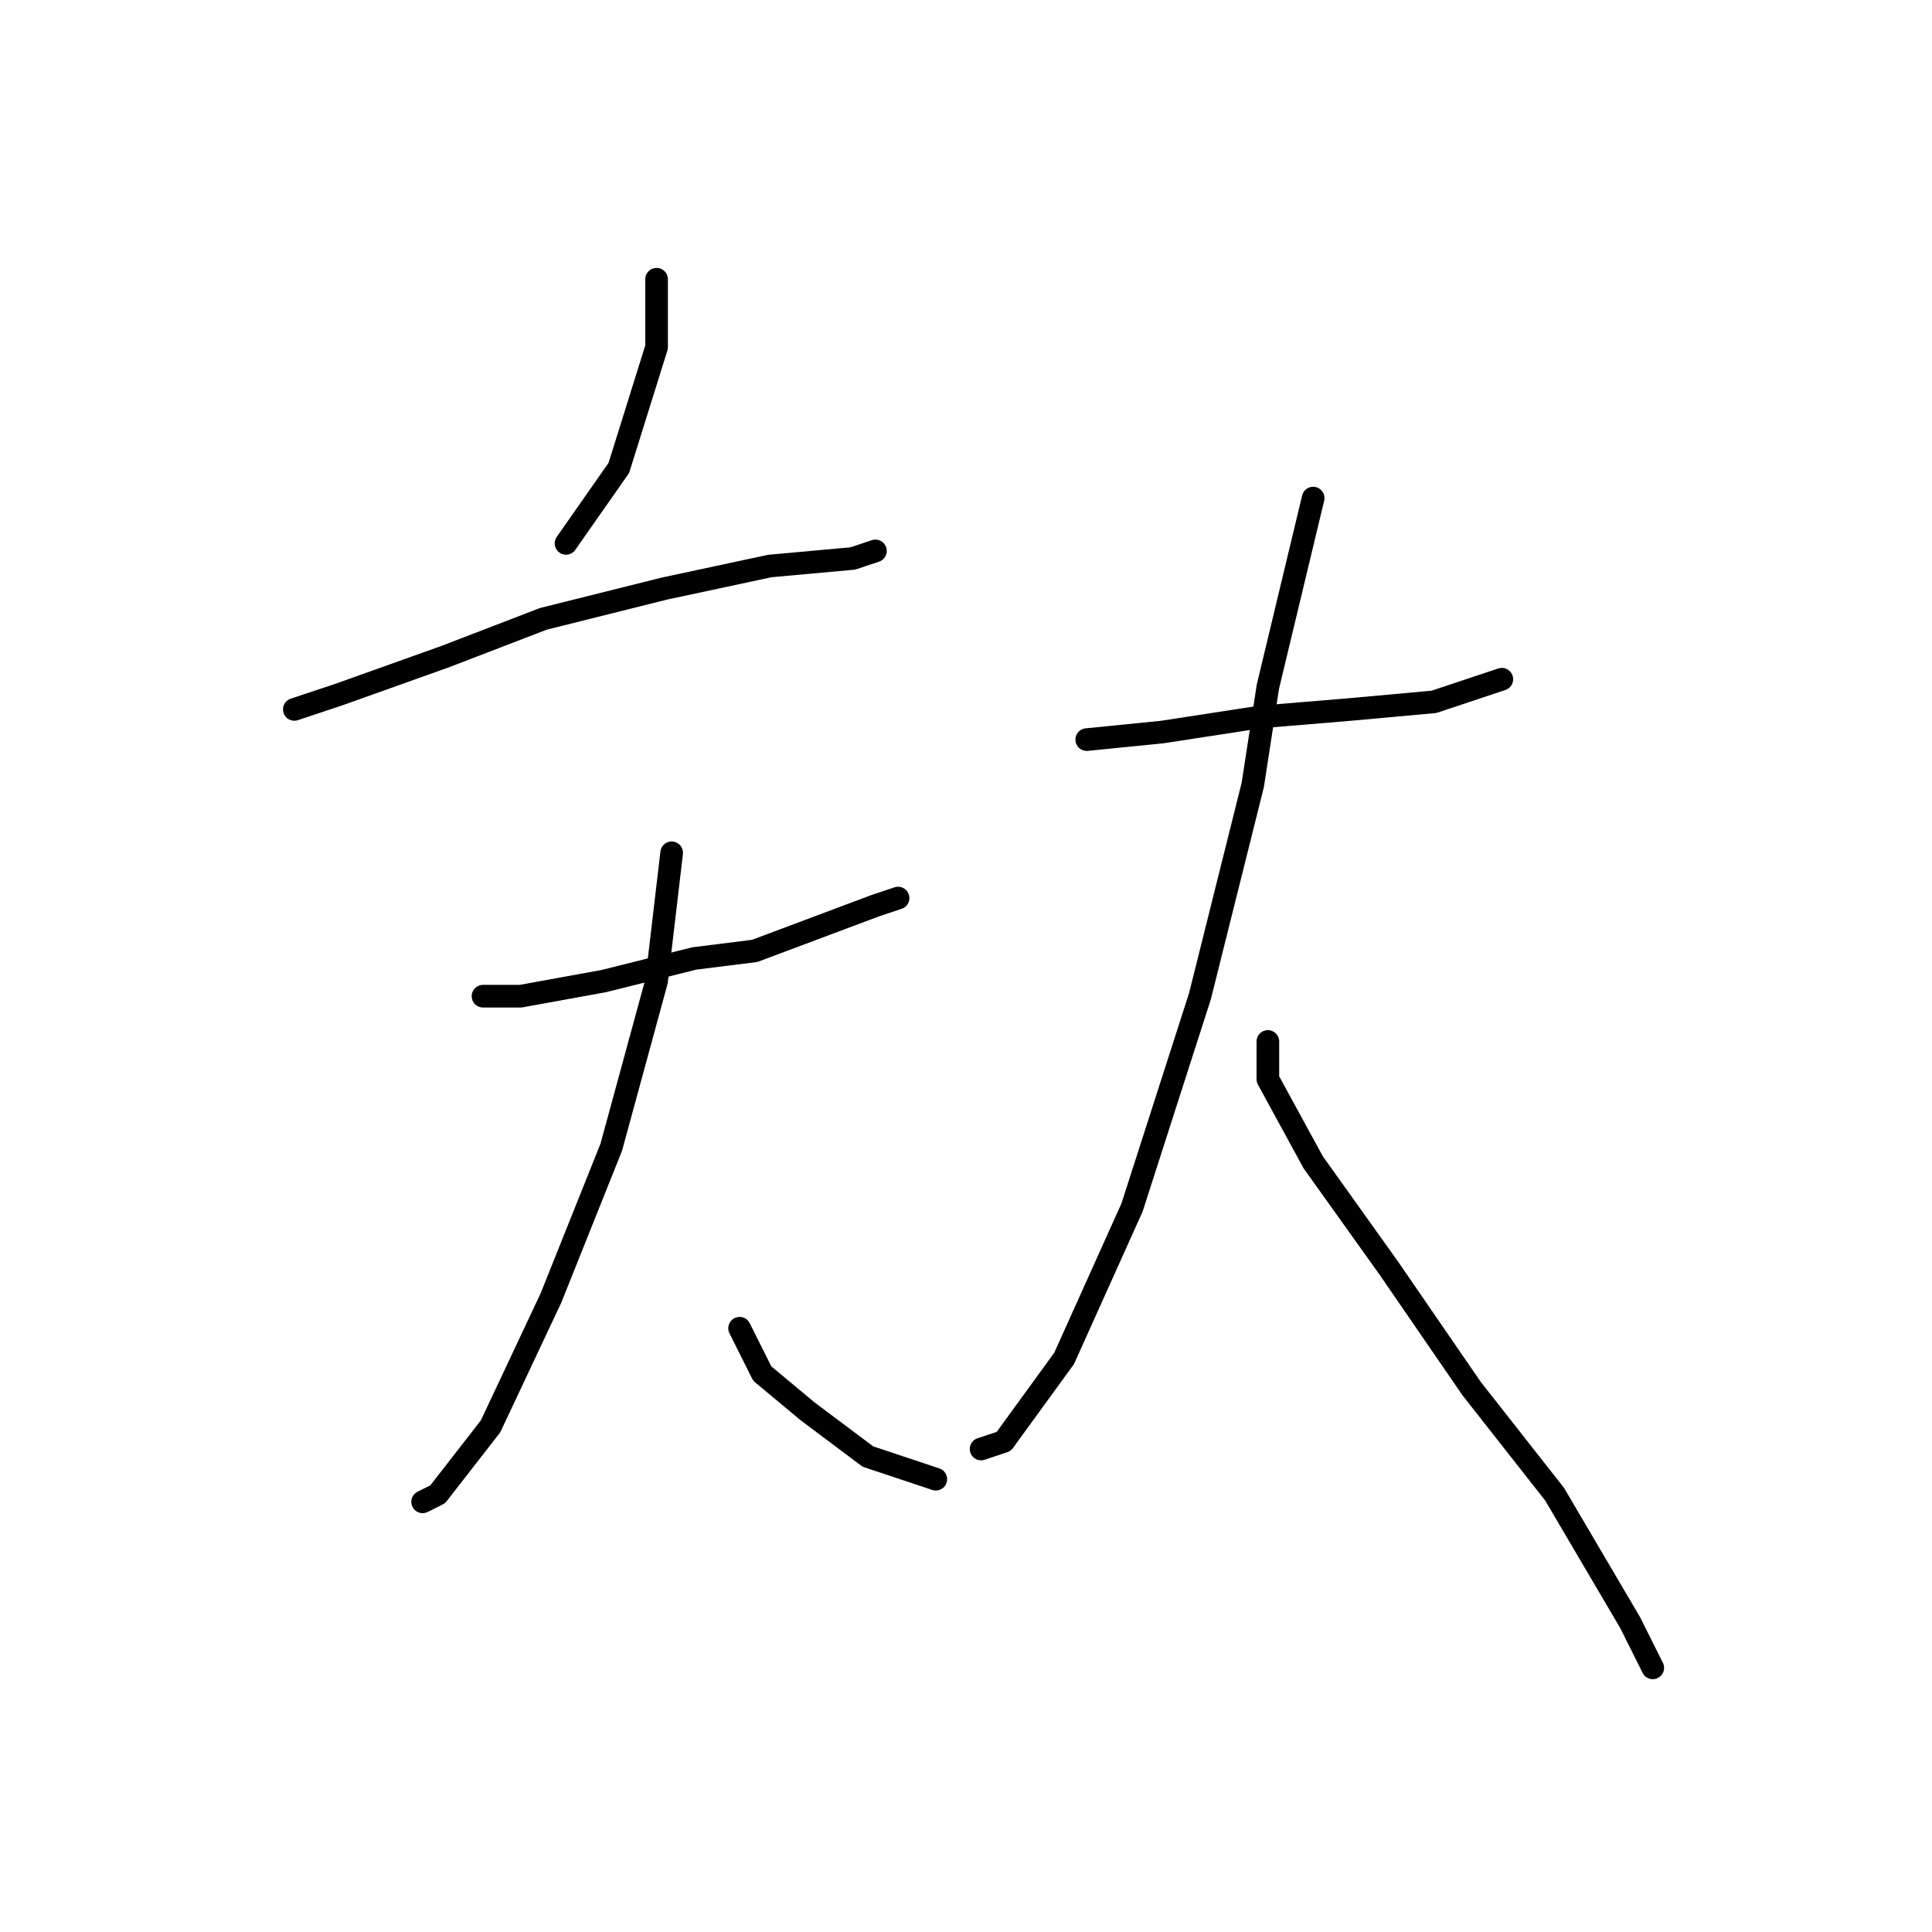 <?xml version="1.0" standalone="no"?>
    <svg width="256" height="256" xmlns="http://www.w3.org/2000/svg" version="1.1">
    <polyline stroke="black" stroke-width="3" stroke-linecap="round" fill="transparent" stroke-linejoin="round" points="87 37 87 46 82 62 75 72 75 72 " />
        <polyline stroke="black" stroke-width="3" stroke-linecap="round" fill="transparent" stroke-linejoin="round" points="39 94 45 92 59 87 72 82 88 78 102 75 113 74 116 73 116 73 " />
        <polyline stroke="black" stroke-width="3" stroke-linecap="round" fill="transparent" stroke-linejoin="round" points="64 132 69 132 80 130 92 127 100 126 116 120 119 119 119 119 " />
        <polyline stroke="black" stroke-width="3" stroke-linecap="round" fill="transparent" stroke-linejoin="round" points="89 113 87 130 81 152 73 172 65 189 58 198 56 199 56 199 " />
        <polyline stroke="black" stroke-width="3" stroke-linecap="round" fill="transparent" stroke-linejoin="round" points="98 176 101 182 107 187 115 193 124 196 124 196 " />
        <polyline stroke="black" stroke-width="3" stroke-linecap="round" fill="transparent" stroke-linejoin="round" points="144 98 154 97 167 95 179 94 190 93 199 90 199 90 " />
        <polyline stroke="black" stroke-width="3" stroke-linecap="round" fill="transparent" stroke-linejoin="round" points="174 66 168 91 166 104 159 132 150 160 141 180 133 191 130 192 130 192 " />
        <polyline stroke="black" stroke-width="3" stroke-linecap="round" fill="transparent" stroke-linejoin="round" points="168 138 168 143 174 154 184 168 195 184 206 198 216 215 219 221 219 221 " />
        </svg>